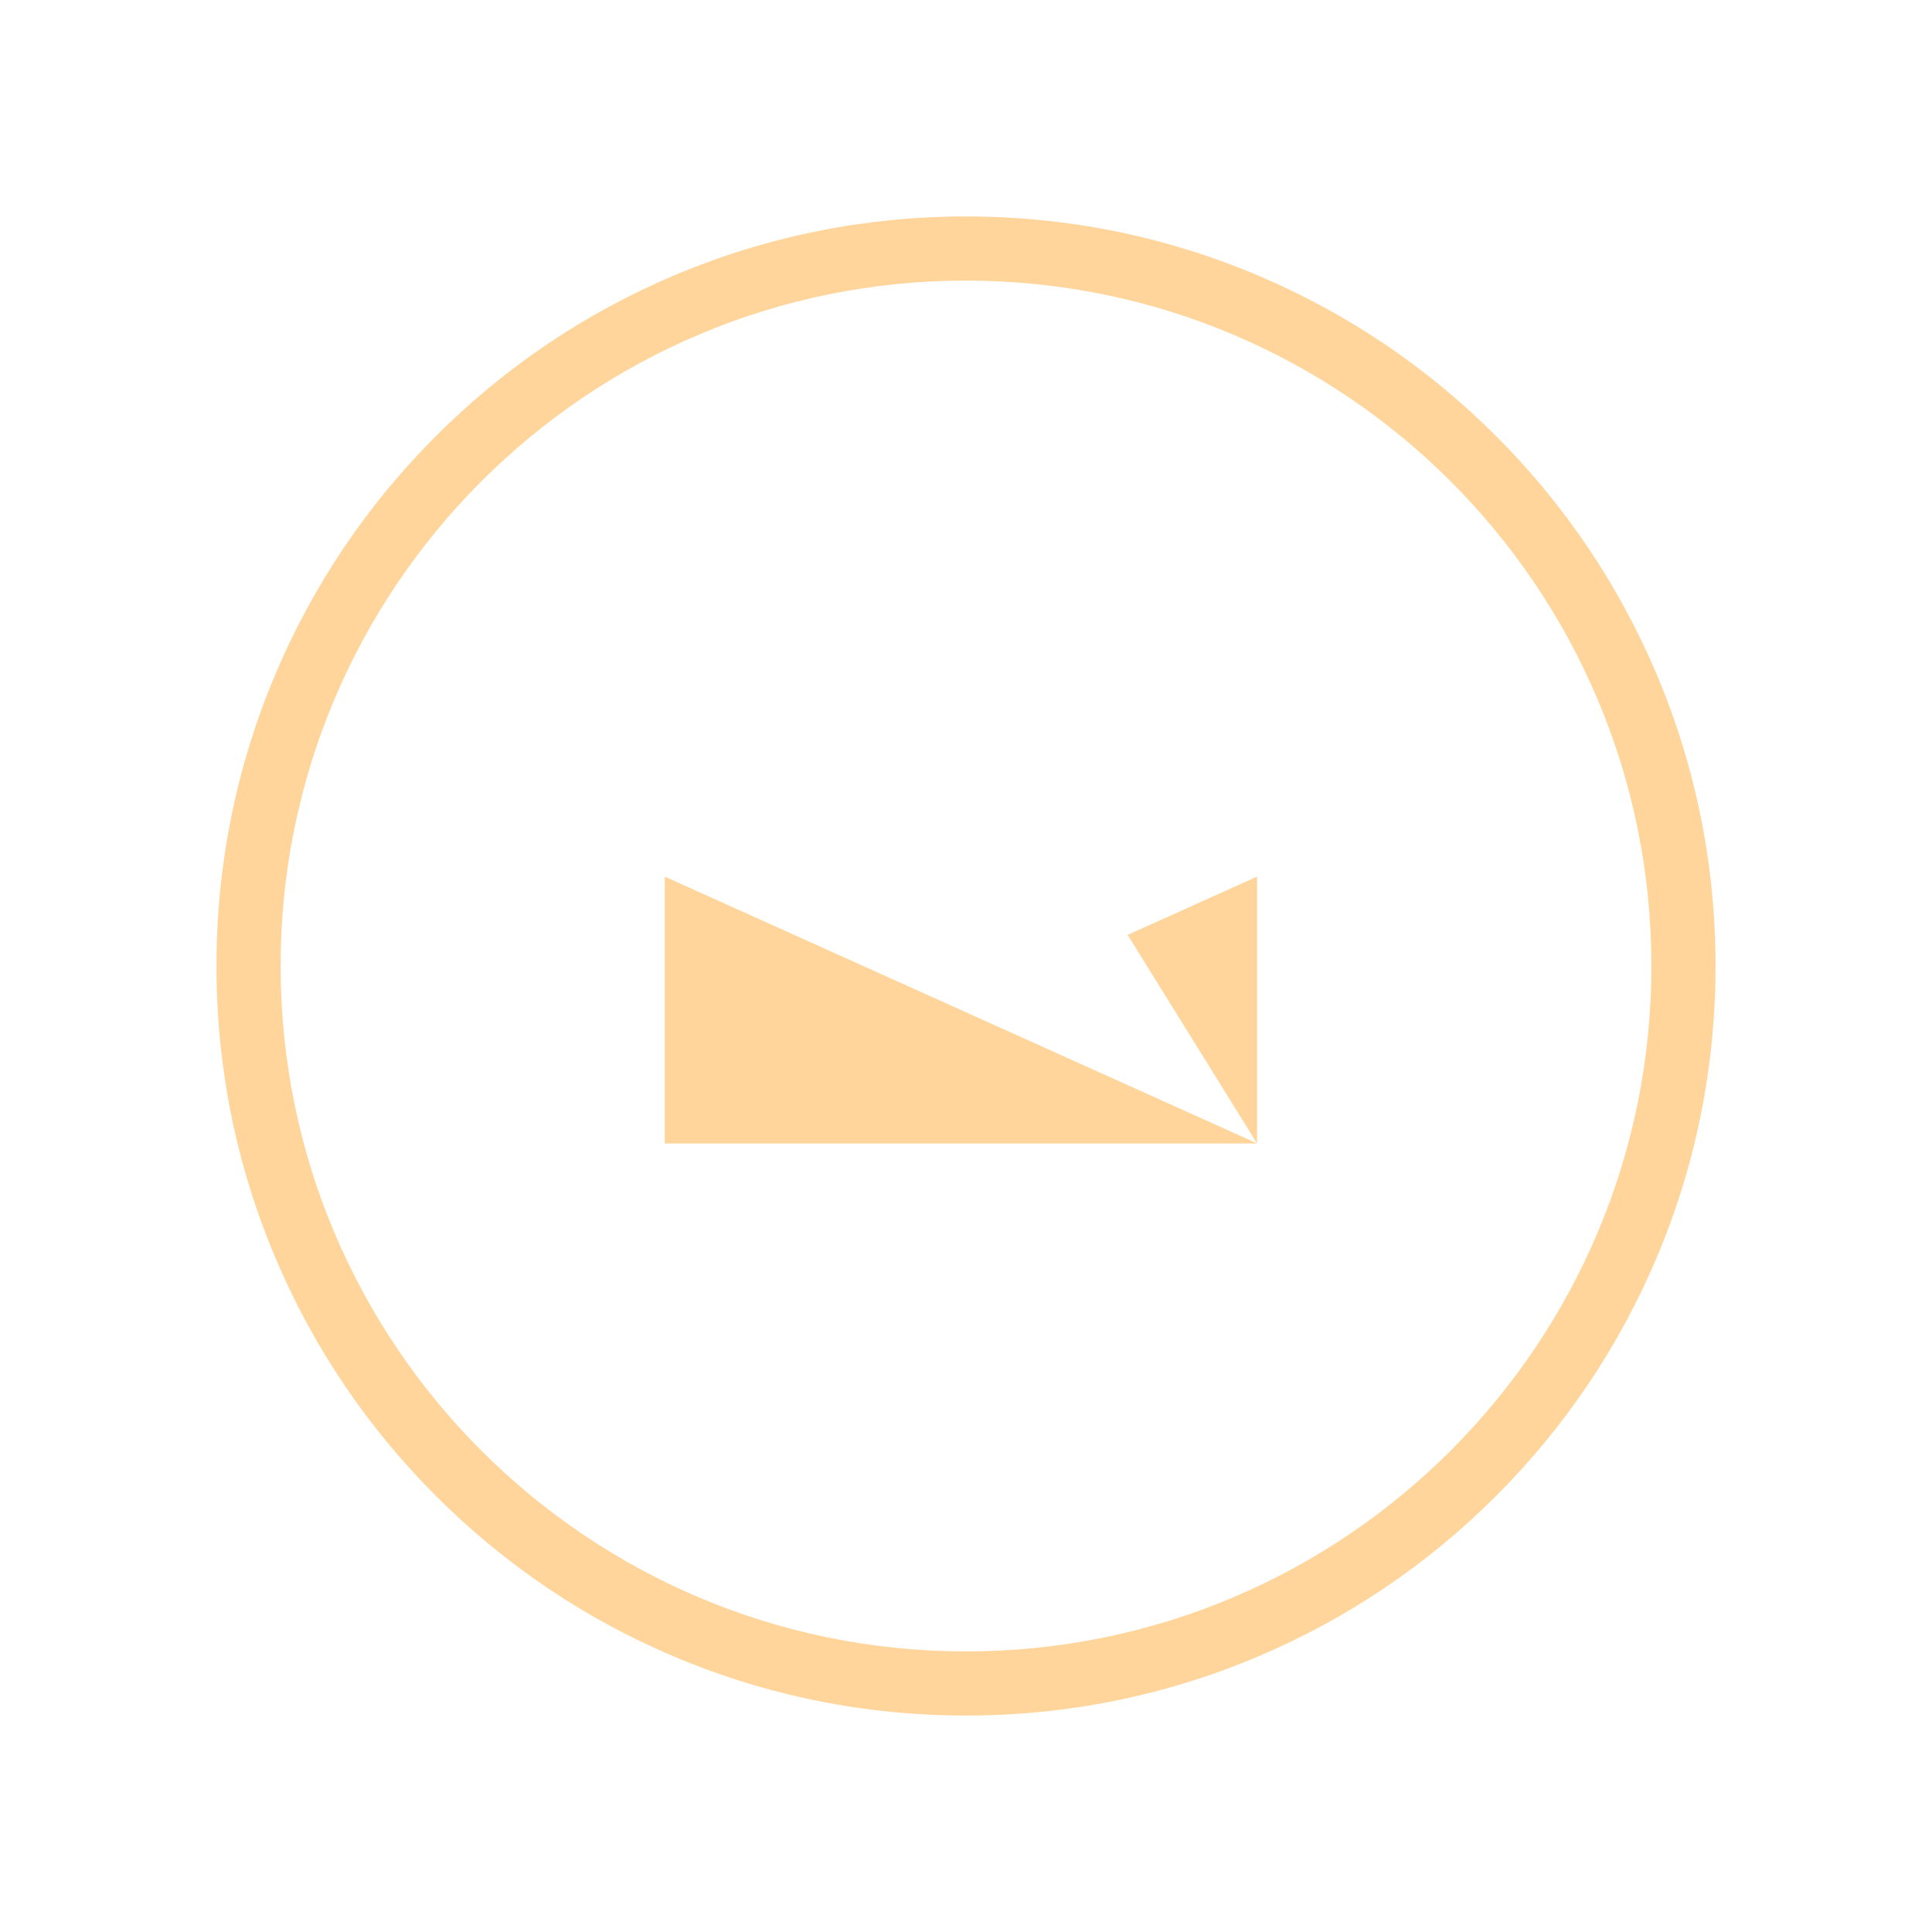 <svg xmlns="http://www.w3.org/2000/svg" xmlns:xlink="http://www.w3.org/1999/xlink" width="120.494" height="120.494" viewBox="0 0 120.494 120.494"><defs><style>.a{fill:rgba(69,90,100,0);}.b,.e{fill:#ffd59b;}.c{fill:#fff;}.d,.e{stroke:none;}.f{filter:url(#c);}.g{filter:url(#a);}</style><filter id="a" x="0" y="0" width="120.494" height="120.494" filterUnits="userSpaceOnUse"><feOffset input="SourceAlpha"/><feGaussianBlur stdDeviation="4.5" result="b"/><feFlood flood-color="#ffd59b" flood-opacity="0.345"/><feComposite operator="in" in2="b"/><feComposite in="SourceGraphic"/></filter><filter id="c" x="27.958" y="28.095" width="63.943" height="56.714" filterUnits="userSpaceOnUse"><feOffset input="SourceAlpha"/><feGaussianBlur stdDeviation="4.5" result="d"/><feFlood flood-color="#ffd59b" flood-opacity="0.706"/><feComposite operator="in" in2="d"/><feComposite in="SourceGraphic"/></filter></defs><g transform="translate(17.5 17.5)"><g class="g" transform="matrix(1, 0, 0, 1, -17.5, -17.5)"><g class="a" transform="translate(17.5 17.5)"><path class="d" d="M 42.747 87.494 C 36.707 87.494 30.847 86.31 25.329 83.977 C 20 81.723 15.215 78.497 11.106 74.388 C 6.997 70.279 3.771 65.494 1.517 60.165 C -0.817 54.647 -2 48.787 -2 42.747 C -2 36.707 -0.817 30.847 1.517 25.329 C 3.771 20 6.997 15.215 11.106 11.106 C 15.215 6.997 20 3.771 25.329 1.517 C 30.847 -0.817 36.707 -2 42.747 -2 C 48.787 -2 54.647 -0.817 60.165 1.517 C 65.494 3.771 70.279 6.997 74.388 11.106 C 78.497 15.215 81.723 20 83.977 25.329 C 86.31 30.847 87.494 36.707 87.494 42.747 C 87.494 48.787 86.31 54.647 83.977 60.165 C 81.723 65.494 78.497 70.279 74.388 74.388 C 70.279 78.497 65.494 81.723 60.165 83.977 C 54.647 86.31 48.787 87.494 42.747 87.494 Z"/><path class="e" d="M 42.747 0 C 19.138 0 0 19.138 0 42.747 C 0 66.355 19.138 85.494 42.747 85.494 C 66.355 85.494 85.494 66.355 85.494 42.747 C 85.494 19.138 66.355 0 42.747 0 M 42.747 -4 C 49.056 -4 55.178 -2.763 60.944 -0.325 C 66.511 2.03 71.51 5.4 75.802 9.692 C 80.094 13.984 83.464 18.983 85.819 24.55 C 88.257 30.315 89.494 36.438 89.494 42.747 C 89.494 49.056 88.257 55.178 85.819 60.944 C 83.464 66.511 80.094 71.51 75.802 75.802 C 71.51 80.094 66.511 83.464 60.944 85.819 C 55.178 88.257 49.056 89.494 42.747 89.494 C 36.438 89.494 30.315 88.257 24.55 85.819 C 18.983 83.464 13.984 80.094 9.692 75.802 C 5.4 71.51 2.03 66.511 -0.325 60.944 C -2.763 55.178 -4 49.056 -4 42.747 C -4 36.438 -2.763 30.315 -0.325 24.55 C 2.03 18.983 5.4 13.984 9.692 9.692 C 13.984 5.4 18.983 2.03 24.55 -0.325 C 30.315 -2.763 36.438 -4 42.747 -4 Z"/></g></g><g transform="translate(23.958 24.095)"><path class="b" d="M1939.3,1029.638h-36.943L1939.3,1013Z" transform="translate(-1902.358 -999.923)"/><g class="f" transform="matrix(1, 0, 0, 1, -41.46, -41.59)"><path class="c" d="M1939.3,796.714h-36.943l18.5-29.714Z" transform="translate(-1860.9 -725.41)"/></g><path class="b" d="M1902.358,1029.638H1939.3L1902.358,1013Z" transform="translate(-1902.358 -999.923)"/></g></g></svg>